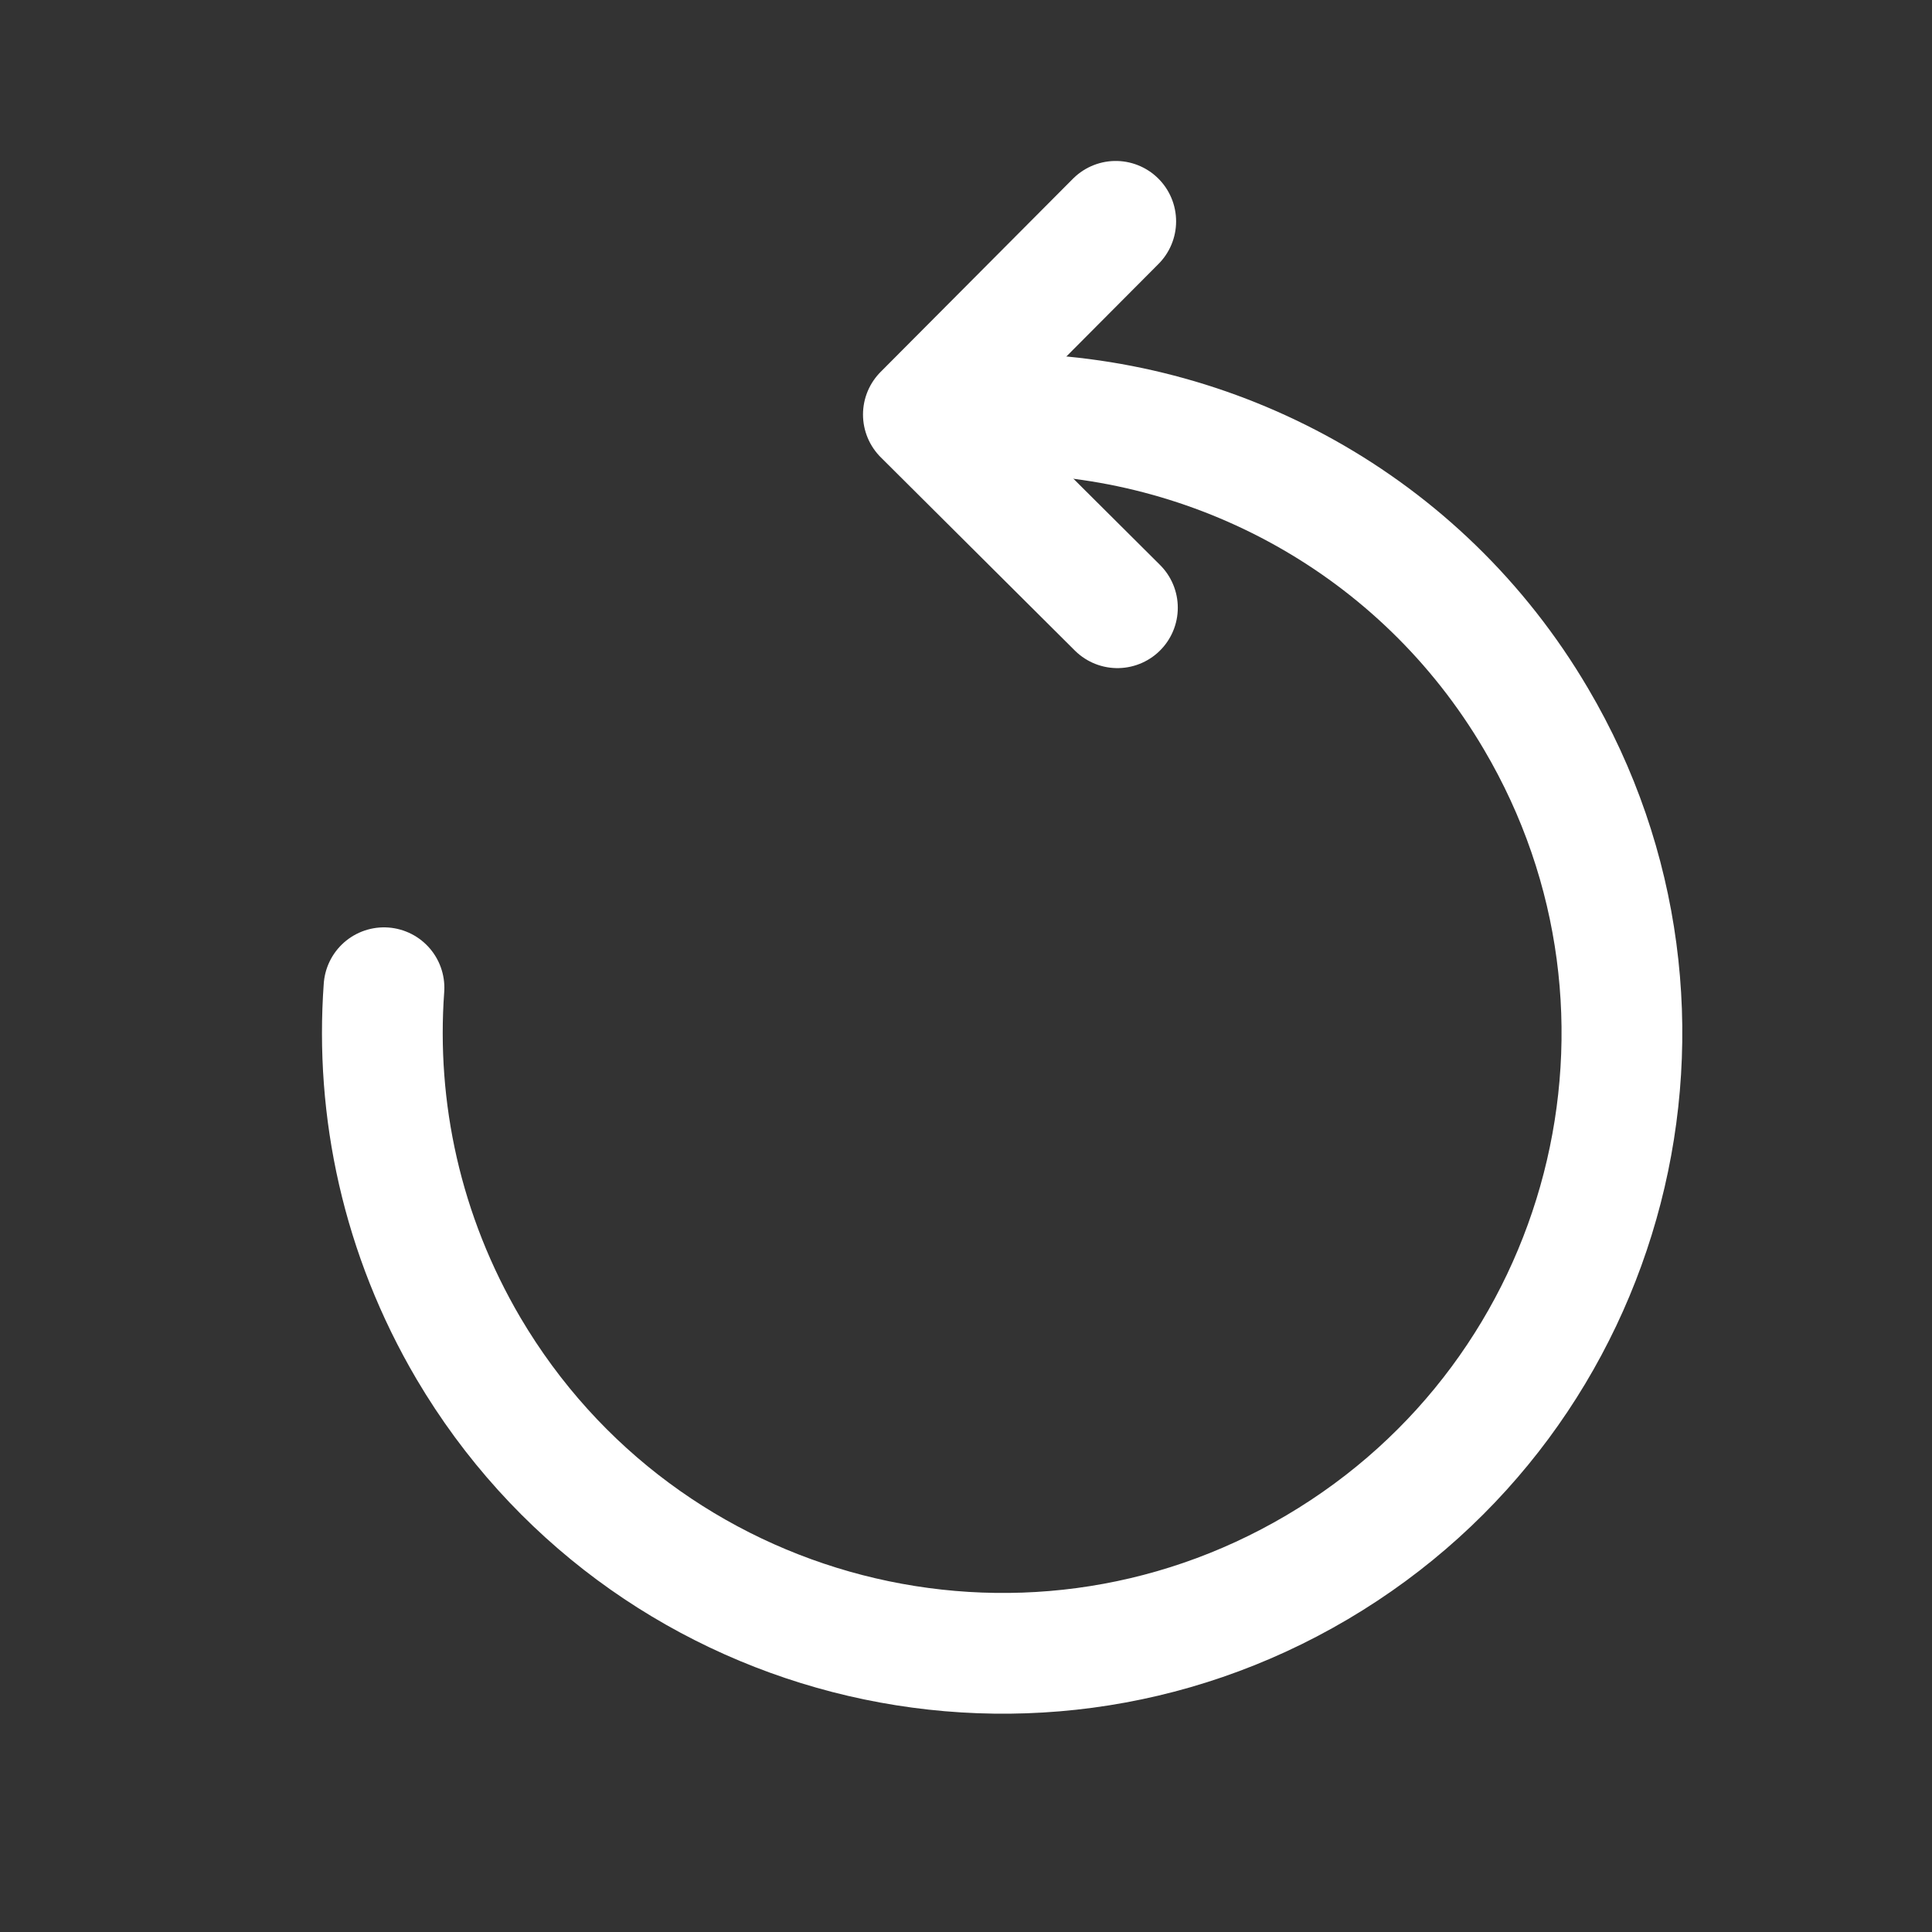 <svg width="16" height="16" viewBox="0 0 16 16" fill="none" xmlns="http://www.w3.org/2000/svg">
<rect x="0" y="0" width="16" height="16" fill="#333333" stroke="none"/>
<path d="M8.3 3.427C10.053 3.427 11.767 4.333 12.72 5.953C14.16 8.393 13.347 11.54 10.907 12.98C8.467 14.42 5.32 13.607 3.88 11.167C3.327 10.227 3.107 9.187 3.18 8.18" stroke="white" stroke-miterlimit="10" stroke-linecap="round" stroke-linejoin="round"/>
<path d="M9.254 5.033L7.647 3.433L9.24 1.833" stroke="white" stroke-miterlimit="10" stroke-linecap="round" stroke-linejoin="round"/>
</svg>
